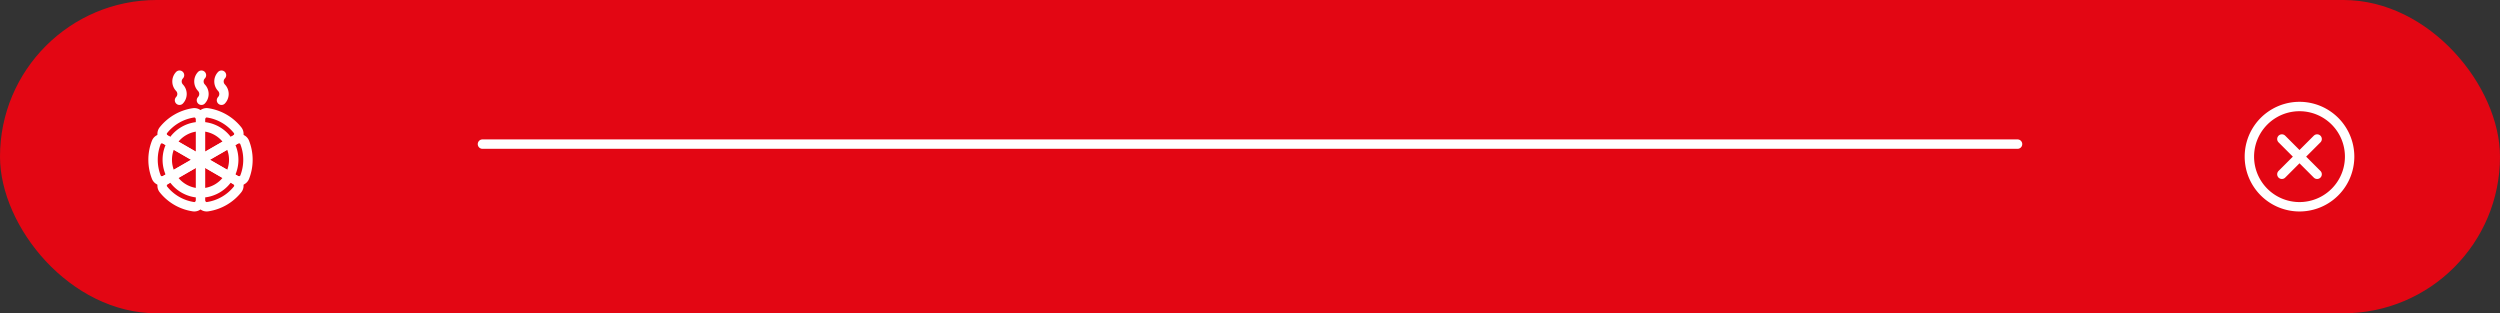 <svg
      xmlns='http://www.w3.org/2000/svg'
      width='399'
      height='50'
      fill='none'
      viewBox='0 0 399 50'
    >
      <rect x="0" y="0" width="399" height="50" fill="#333333" stroke="none"/>
      <rect width='399' height='50' fill='#E30613' rx='25'></rect>
      <path
        stroke='#fff'
        stroke-linecap='round'
        stroke-linejoin='round'
        stroke-width='1.5'
        d='m36.592 22.85.985-.57c.543-.313 1.246-.129 1.475.455.337.857.521 1.79.521 2.766s-.184 1.909-.52 2.766c-.23.583-.933.767-1.476.453l-.985-.568m0-5.302c.45.78.71 1.685.71 2.65 0 .966-.259 1.872-.71 2.652m0-5.302L32 25.5m4.592 2.652L32 25.5m0 0-4.592 2.65M32 25.502l-4.592-2.651m0 5.302a5.3 5.3 0 0 1-.71-2.651c0-.966.259-1.872.71-2.651m0 5.302-.985.568c-.543.314-1.246.13-1.475-.453a7.6 7.6 0 0 1-.521-2.766c0-.977.184-1.91.52-2.766.23-.584.933-.768 1.476-.454l.985.569'
      ></path>
      <path
        stroke='#fff'
        stroke-linecap='round'
        stroke-linejoin='round'
        stroke-width='1.5'
        d='M32 20.199v-1.136c0-.628-.512-1.145-1.132-1.052a7.57 7.57 0 0 0-4.787 2.764c-.392.49-.2 1.192.344 1.506l.983.568M32 20.199v5.3m0-5.3a5.3 5.3 0 0 0-4.592 2.65m0 0L32 25.499m0 0v5.302m0-5.301 4.592 2.651M32 30.801v1.136c0 .628.511 1.145 1.132 1.052a7.57 7.57 0 0 0 4.787-2.764c.391-.49.2-1.193-.344-1.506l-.983-.568M32 30.801a5.3 5.3 0 0 0 4.592-2.65M32 20.199v-1.136c0-.628.511-1.145 1.132-1.052a7.57 7.57 0 0 1 4.786 2.764c.392.49.2 1.192-.343 1.506l-.983.568M32 20.199v5.3m0-5.3a5.3 5.3 0 0 1 4.592 2.65m0 0L32 25.499m0 0v5.302m0-5.301-4.592 2.65M32 30.802v1.136c0 .628-.512 1.145-1.132 1.052a7.57 7.57 0 0 1-4.787-2.764c-.392-.49-.2-1.193.344-1.506l.983-.568M32 30.8a5.3 5.3 0 0 1-4.592-2.65'
      ></path>
      <path
        stroke='#fff'
        stroke-linecap='round'
        stroke-width='1.5'
        d='M35.35 16a1.45 1.45 0 0 0 0-2 1.45 1.45 0 0 1 0-2M32.15 16a1.45 1.45 0 0 0 0-2 1.45 1.45 0 0 1 0-2M28.65 16a1.45 1.45 0 0 0 0-2 1.45 1.45 0 0 1 0-2M77 23h245M369.812 22.188l-5.624 5.625m5.624 0-5.624-5.625M375 25a8 8 0 1 0-16 0 8 8 0 0 0 16 0Z'
      ></path>
    </svg>